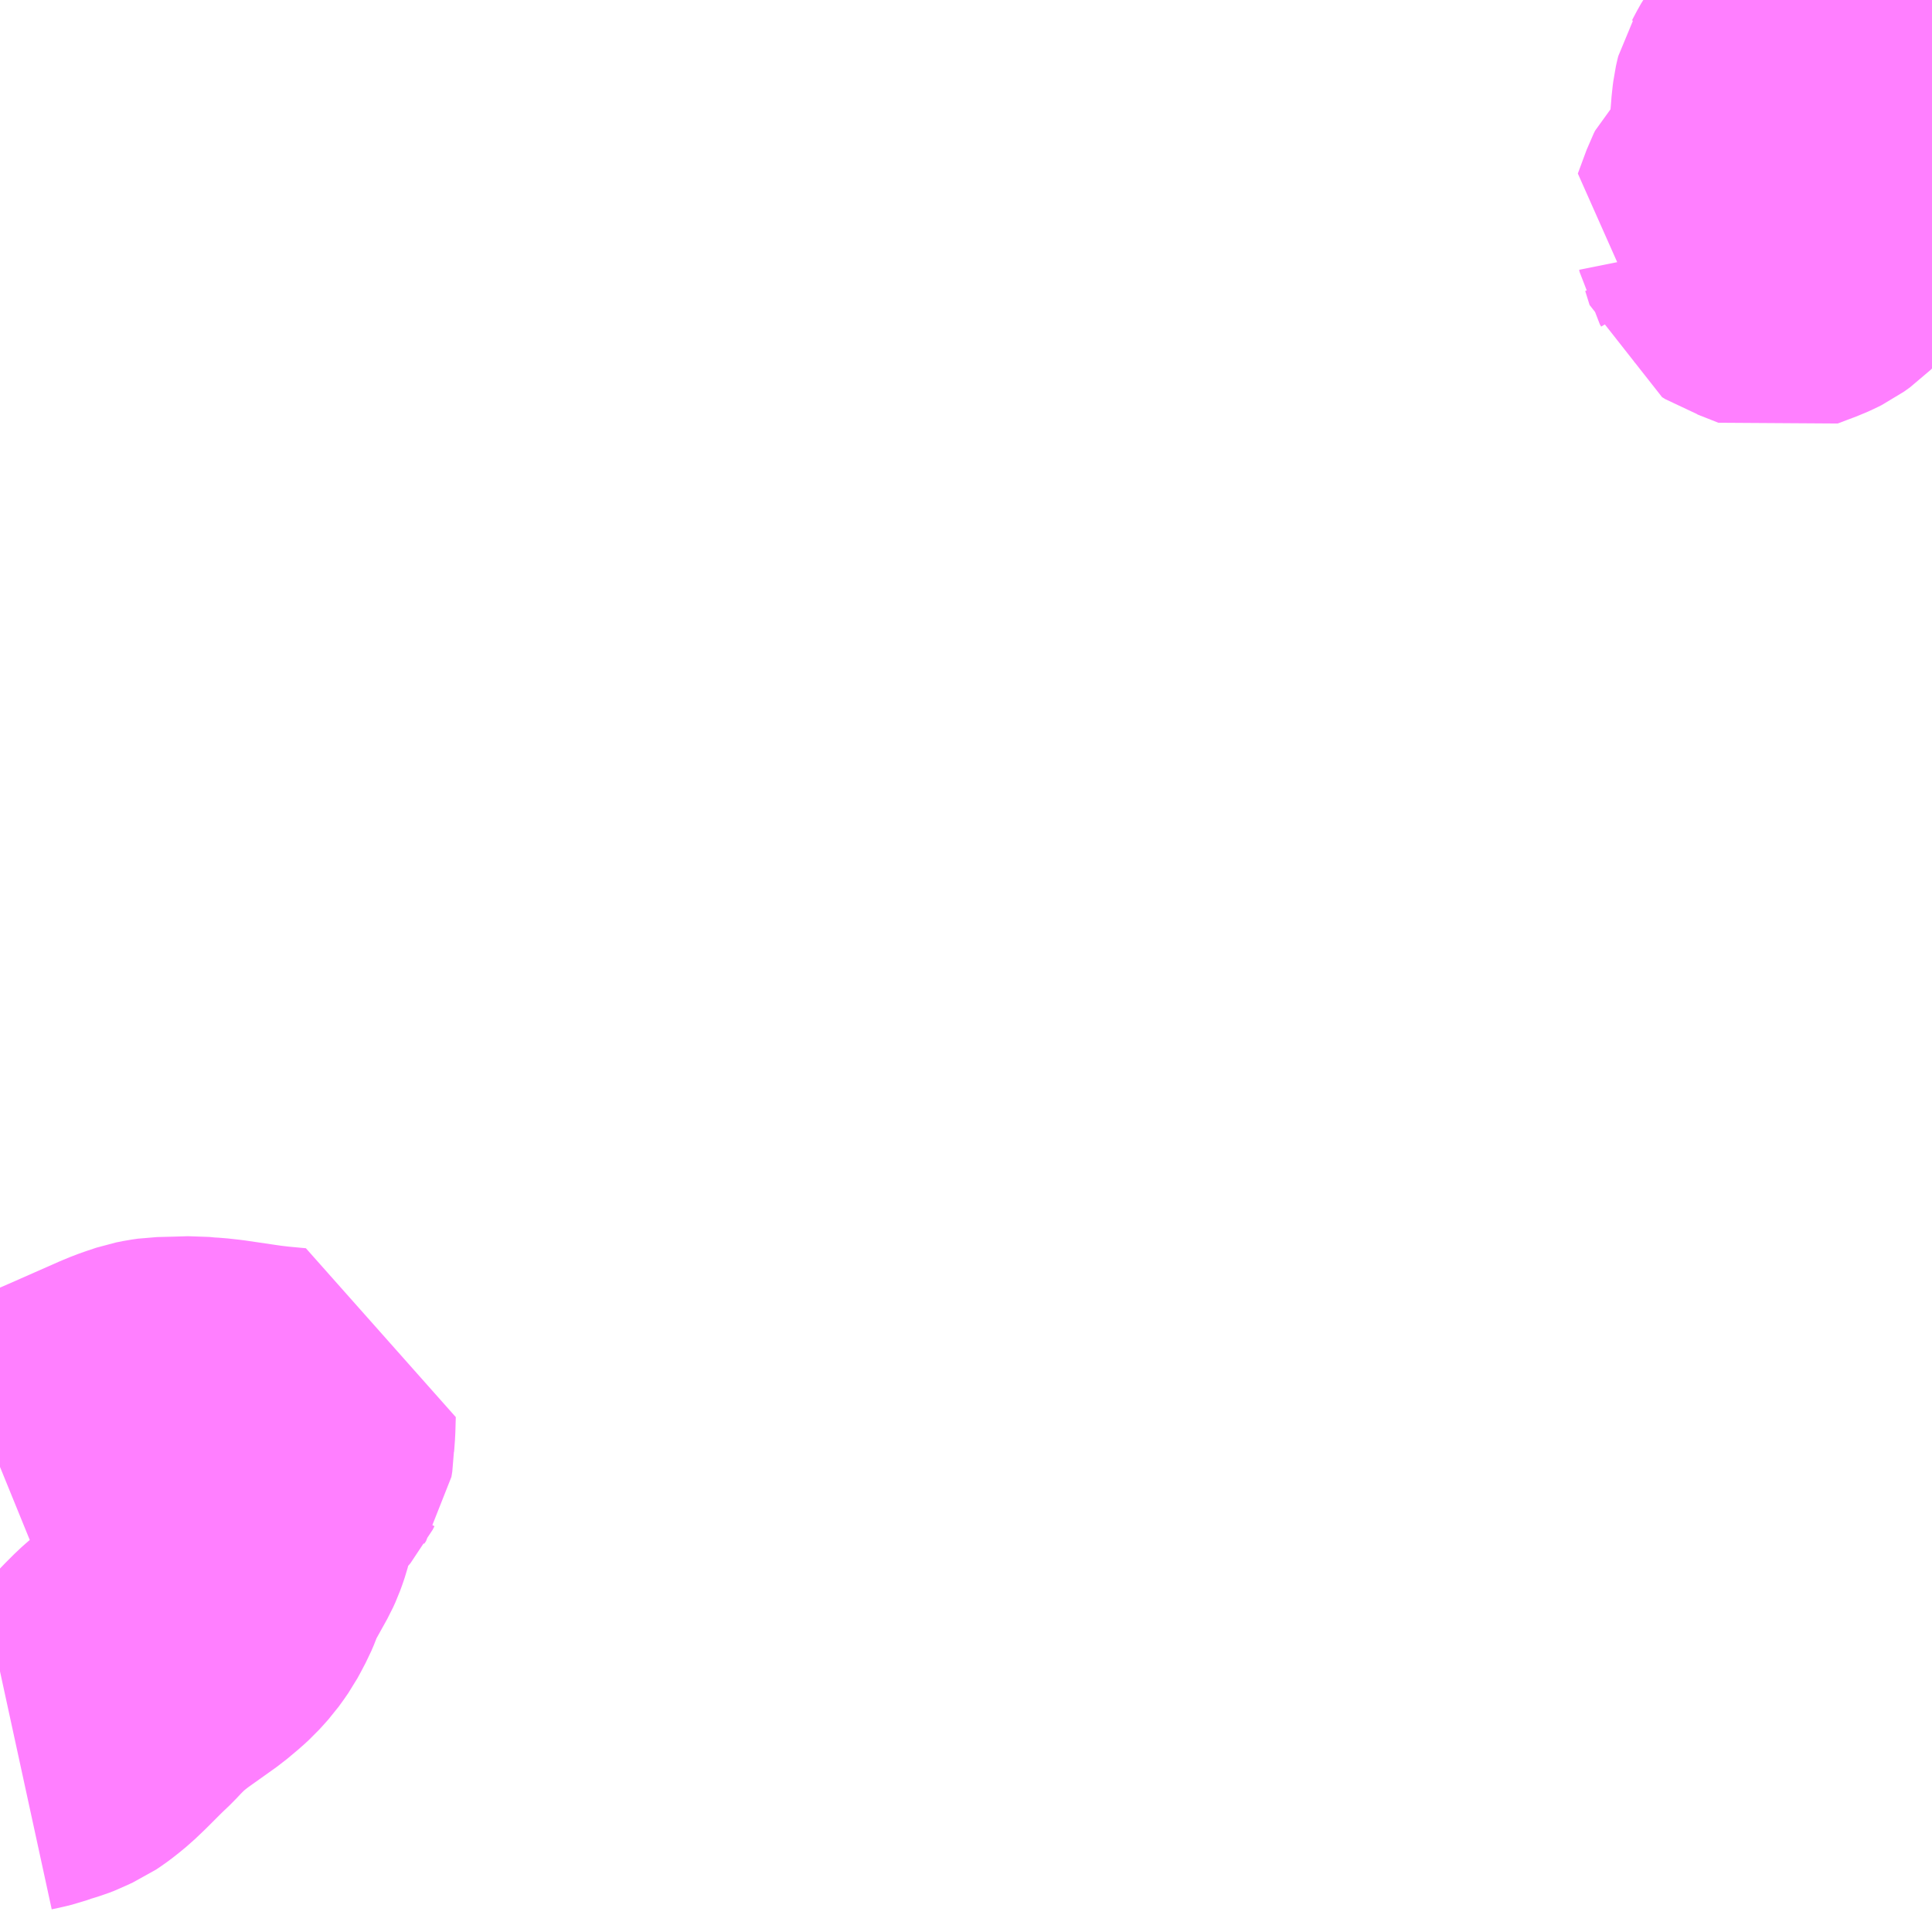 <?xml version="1.0" encoding="UTF-8"?>
<svg  xmlns="http://www.w3.org/2000/svg" xmlns:xlink="http://www.w3.org/1999/xlink" xmlns:go="http://purl.org/svgmap/profile" property="N07_001,N07_002,N07_003,N07_004,N07_005,N07_006,N07_007" viewBox="14080.078 -3840.82 4.395 4.395" go:dataArea="14080.078125 -3840.8203125 4.39453125 4.39453125" >
<globalCoordinateSystem srsName="http://purl.org/crs/84" transform="matrix(100.0,0.0,0.0,-100.0,0.0,0.0)" />
<defs>
 <g id="p0" >
  <circle cx="0.0" cy="0.0" r="3" stroke="green" stroke-width="0.75" vector-effect="non-scaling-stroke" />
 </g>
</defs>
<g fill="none" fill-rule="evenodd" stroke="#FF00FF" stroke-width="0.75" opacity="0.5" vector-effect="non-scaling-stroke" stroke-linejoin="bevel" >
<path content="2,仙台市,18,0.0,0.0,2.0," xlink:title="2" d="M14080.116,-3836.843L14080.139,-3836.848L14080.151,-3836.851L14080.168,-3836.857L14080.191,-3836.864L14080.204,-3836.869L14080.214,-3836.874L14080.225,-3836.879L14080.234,-3836.885L14080.246,-3836.894L14080.263,-3836.908L14080.284,-3836.928L14080.317,-3836.961L14080.321,-3836.965L14080.342,-3836.985L14080.355,-3836.999L14080.376,-3837.02L14080.385,-3837.028L14080.398,-3837.039L14080.417,-3837.054L14080.49,-3837.106L14080.515,-3837.127L14080.527,-3837.138L14080.537,-3837.149L14080.545,-3837.158L14080.553,-3837.169L14080.562,-3837.182L14080.568,-3837.193L14080.578,-3837.212L14080.584,-3837.226L14080.589,-3837.24L14080.601,-3837.265L14080.631,-3837.319L14080.636,-3837.33L14080.64,-3837.341L14080.643,-3837.35L14080.646,-3837.361L14080.659,-3837.407L14080.665,-3837.421L14080.671,-3837.434L14080.68,-3837.45L14080.687,-3837.461L14080.695,-3837.471L14080.7,-3837.478L14080.721,-3837.501L14080.727,-3837.508L14080.731,-3837.516L14080.735,-3837.522L14080.736,-3837.528L14080.737,-3837.534L14080.737,-3837.545L14080.739,-3837.572L14080.74,-3837.607L14080.729,-3837.608L14080.697,-3837.611L14080.671,-3837.614L14080.65,-3837.617L14080.582,-3837.627L14080.555,-3837.63L14080.537,-3837.631L14080.517,-3837.633L14080.484,-3837.632L14080.445,-3837.631L14080.431,-3837.629L14080.416,-3837.626L14080.395,-3837.619L14080.381,-3837.614L14080.364,-3837.607L14080.246,-3837.555L14080.179,-3837.526L14080.139,-3837.508L14080.105,-3837.494L14080.078,-3837.483"/>
<path content="2,大和町,宮床線,2.0,2.0,0.0," xlink:title="2" d="M14084.473,-3840.459L14084.404,-3840.426L14084.391,-3840.42L14084.363,-3840.407L14084.327,-3840.39L14084.306,-3840.38L14084.298,-3840.376L14084.289,-3840.37L14084.282,-3840.364L14084.276,-3840.358L14084.268,-3840.346L14084.26,-3840.335L14084.256,-3840.321L14084.249,-3840.313L14084.243,-3840.299L14084.228,-3840.273L14084.218,-3840.259L14084.21,-3840.249L14084.205,-3840.244L14084.198,-3840.239L14084.191,-3840.234L14084.183,-3840.23L14084.17,-3840.224L14084.146,-3840.215L14084.125,-3840.207L14084.077,-3840.226L14084.065,-3840.23L14084.057,-3840.235L14084.052,-3840.238L14084.042,-3840.27L14084.039,-3840.275L14084.038,-3840.28L14084.035,-3840.285L14084.03,-3840.289L14084.024,-3840.293L14084.019,-3840.295L14084.039,-3840.349L14084.042,-3840.355L14084.045,-3840.358L14084.047,-3840.36L14084.05,-3840.361L14084.059,-3840.365L14084.068,-3840.368L14084.073,-3840.371L14084.077,-3840.375L14084.082,-3840.381L14084.088,-3840.392L14084.096,-3840.403L14084.104,-3840.412L14084.111,-3840.421L14084.119,-3840.43L14084.128,-3840.439L14084.13,-3840.442L14084.132,-3840.446L14084.132,-3840.452L14084.131,-3840.455L14084.13,-3840.458L14084.118,-3840.48L14084.116,-3840.487L14084.114,-3840.493L14084.114,-3840.498L14084.114,-3840.516L14084.115,-3840.536L14084.117,-3840.559L14084.118,-3840.573L14084.119,-3840.58L14084.12,-3840.588L14084.122,-3840.597L14084.123,-3840.601L14084.126,-3840.606L14084.129,-3840.612L14084.138,-3840.628L14084.147,-3840.641L14084.17,-3840.678L14084.189,-3840.709L14084.194,-3840.715L14084.201,-3840.726L14084.207,-3840.733L14084.215,-3840.742L14084.223,-3840.75L14084.233,-3840.758L14084.243,-3840.764L14084.257,-3840.773L14084.264,-3840.777L14084.27,-3840.78L14084.281,-3840.784L14084.288,-3840.786L14084.296,-3840.788L14084.312,-3840.784L14084.344,-3840.777L14084.351,-3840.775L14084.357,-3840.773L14084.367,-3840.769L14084.373,-3840.766L14084.382,-3840.764L14084.391,-3840.762L14084.4,-3840.761L14084.417,-3840.761L14084.437,-3840.763L14084.459,-3840.764L14084.473,-3840.764"/>
</g>
</svg>
